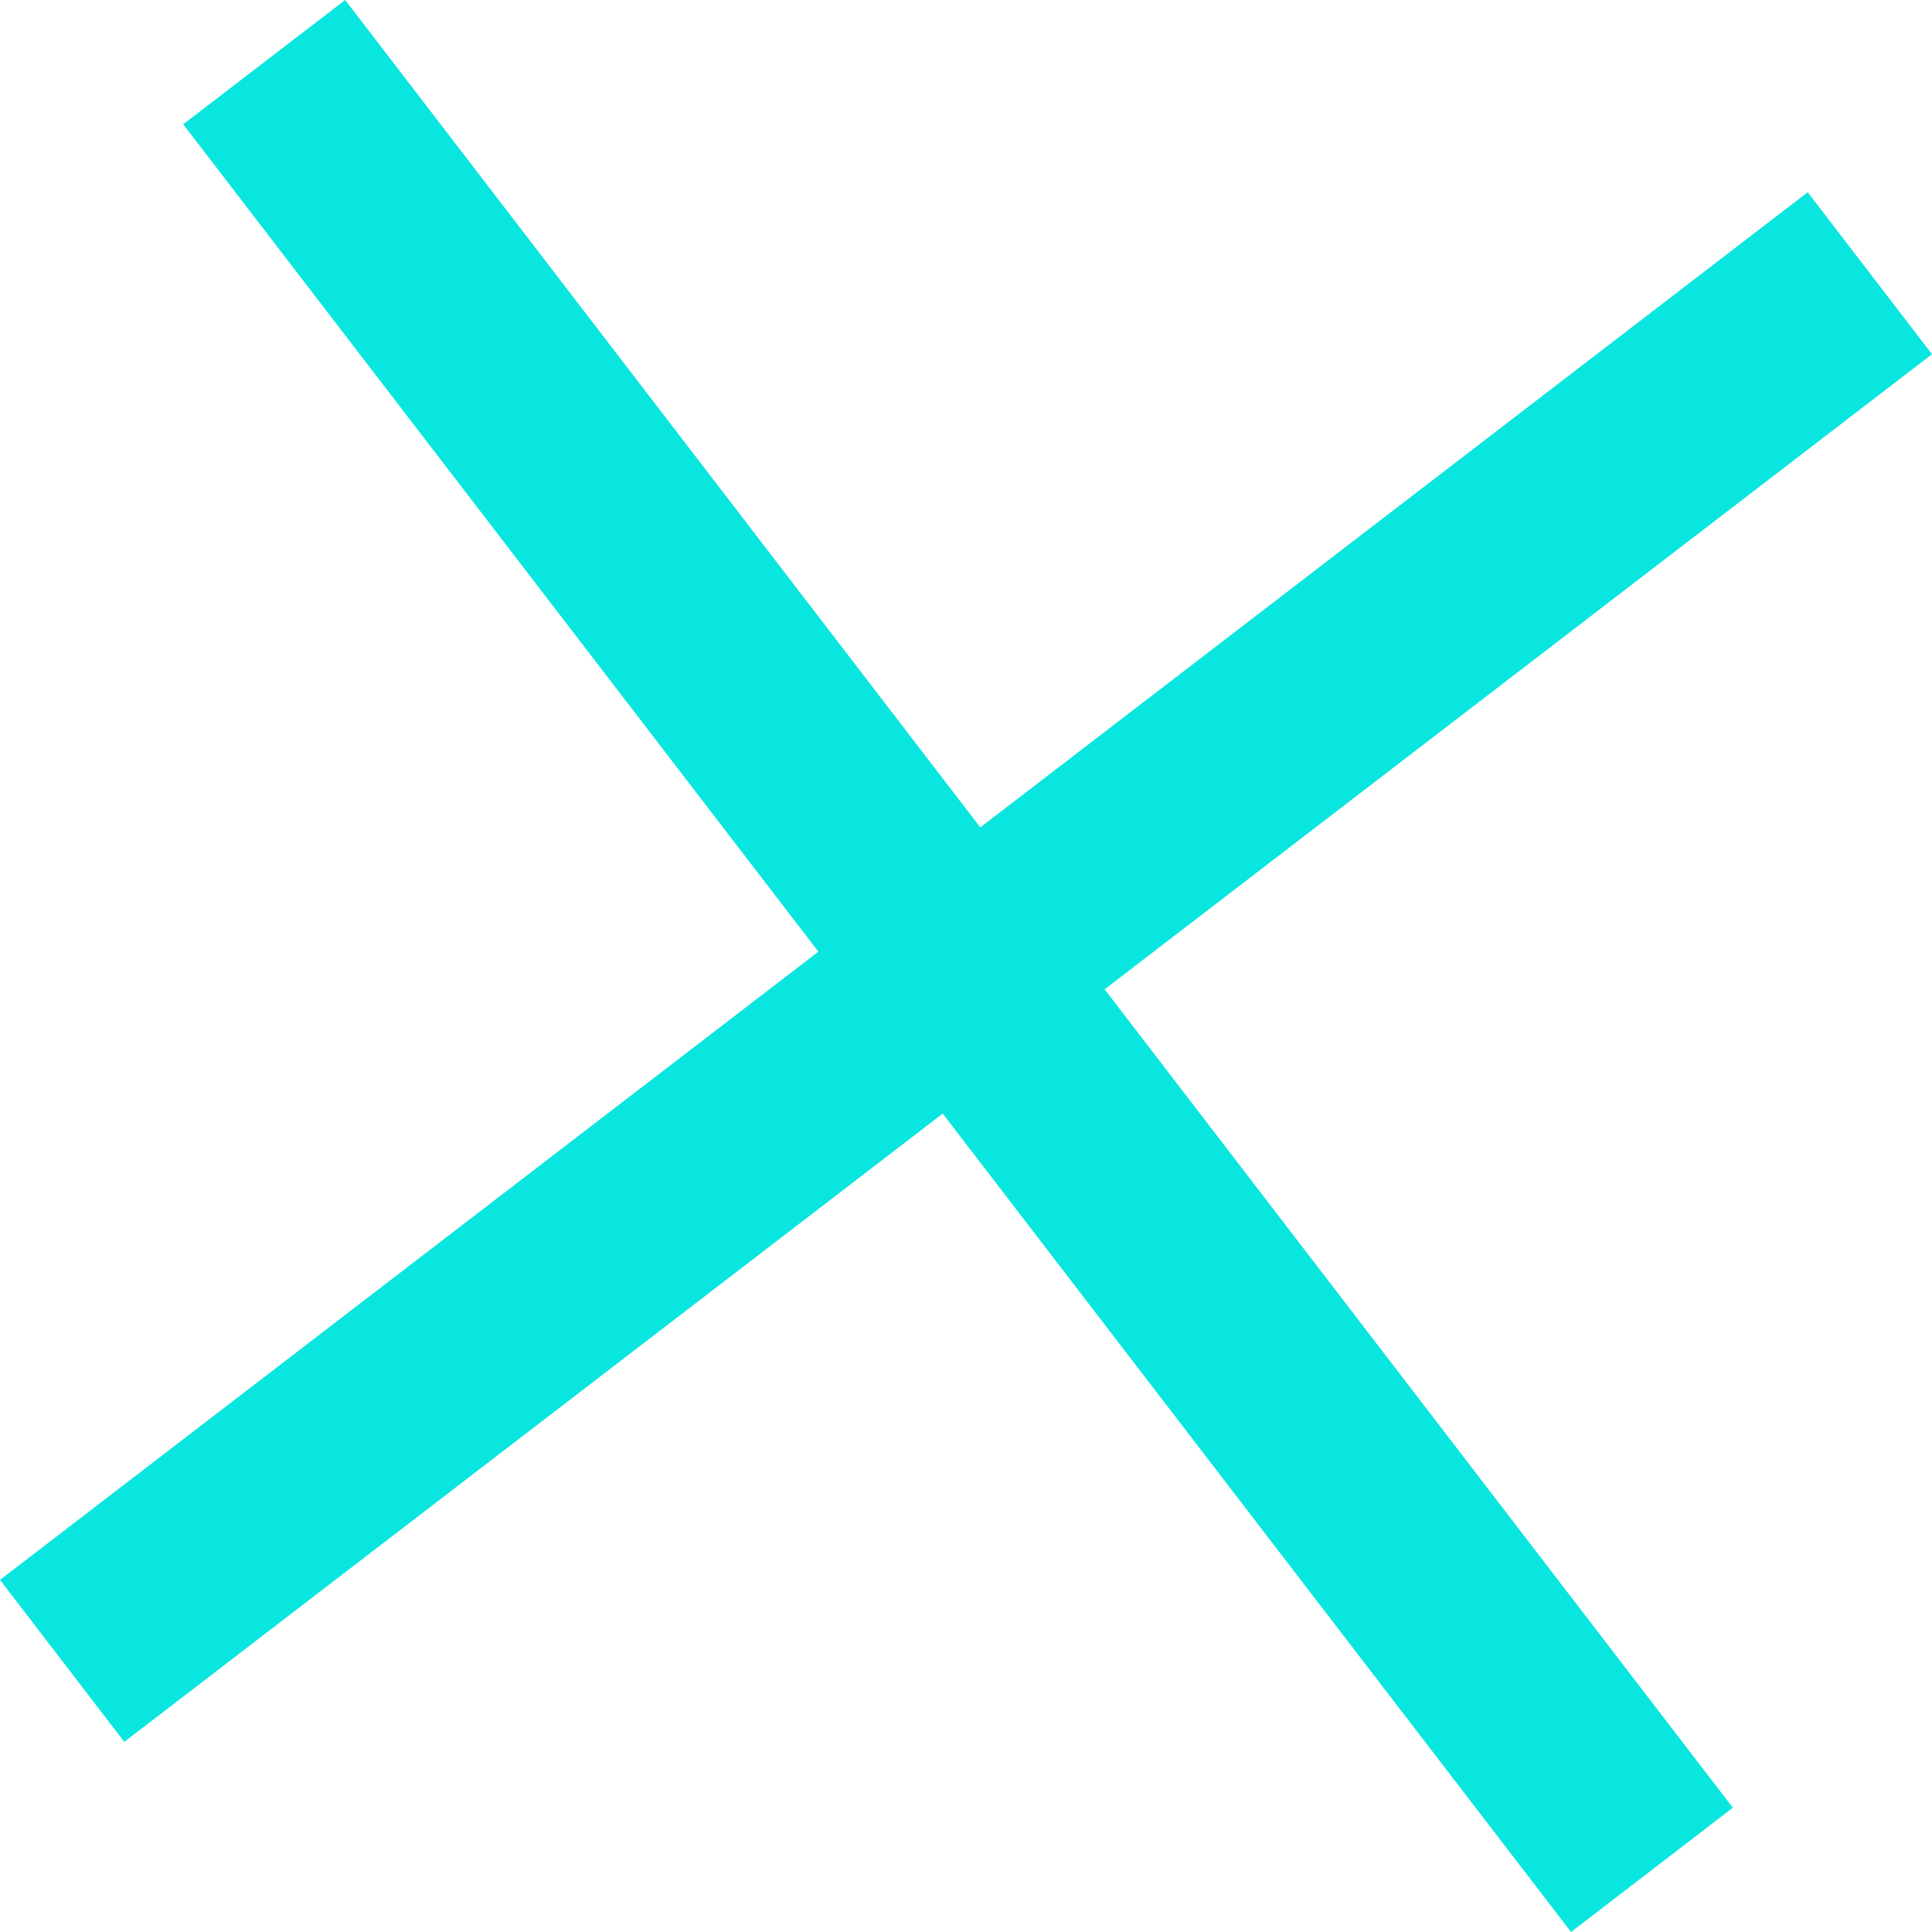 <svg width="12" height="12" viewBox="0 0 12 12" fill="none" xmlns="http://www.w3.org/2000/svg">
<path d="M12 2.2L11.228 1.194L1.15557e-05 9.813L0.772 10.819L12 2.2Z" fill="#09E6DF"/>
<path d="M10.763 11.228L2.144 0L1.138 0.772L9.758 12L10.763 11.228Z" fill="#09E6DF"/>
</svg>
